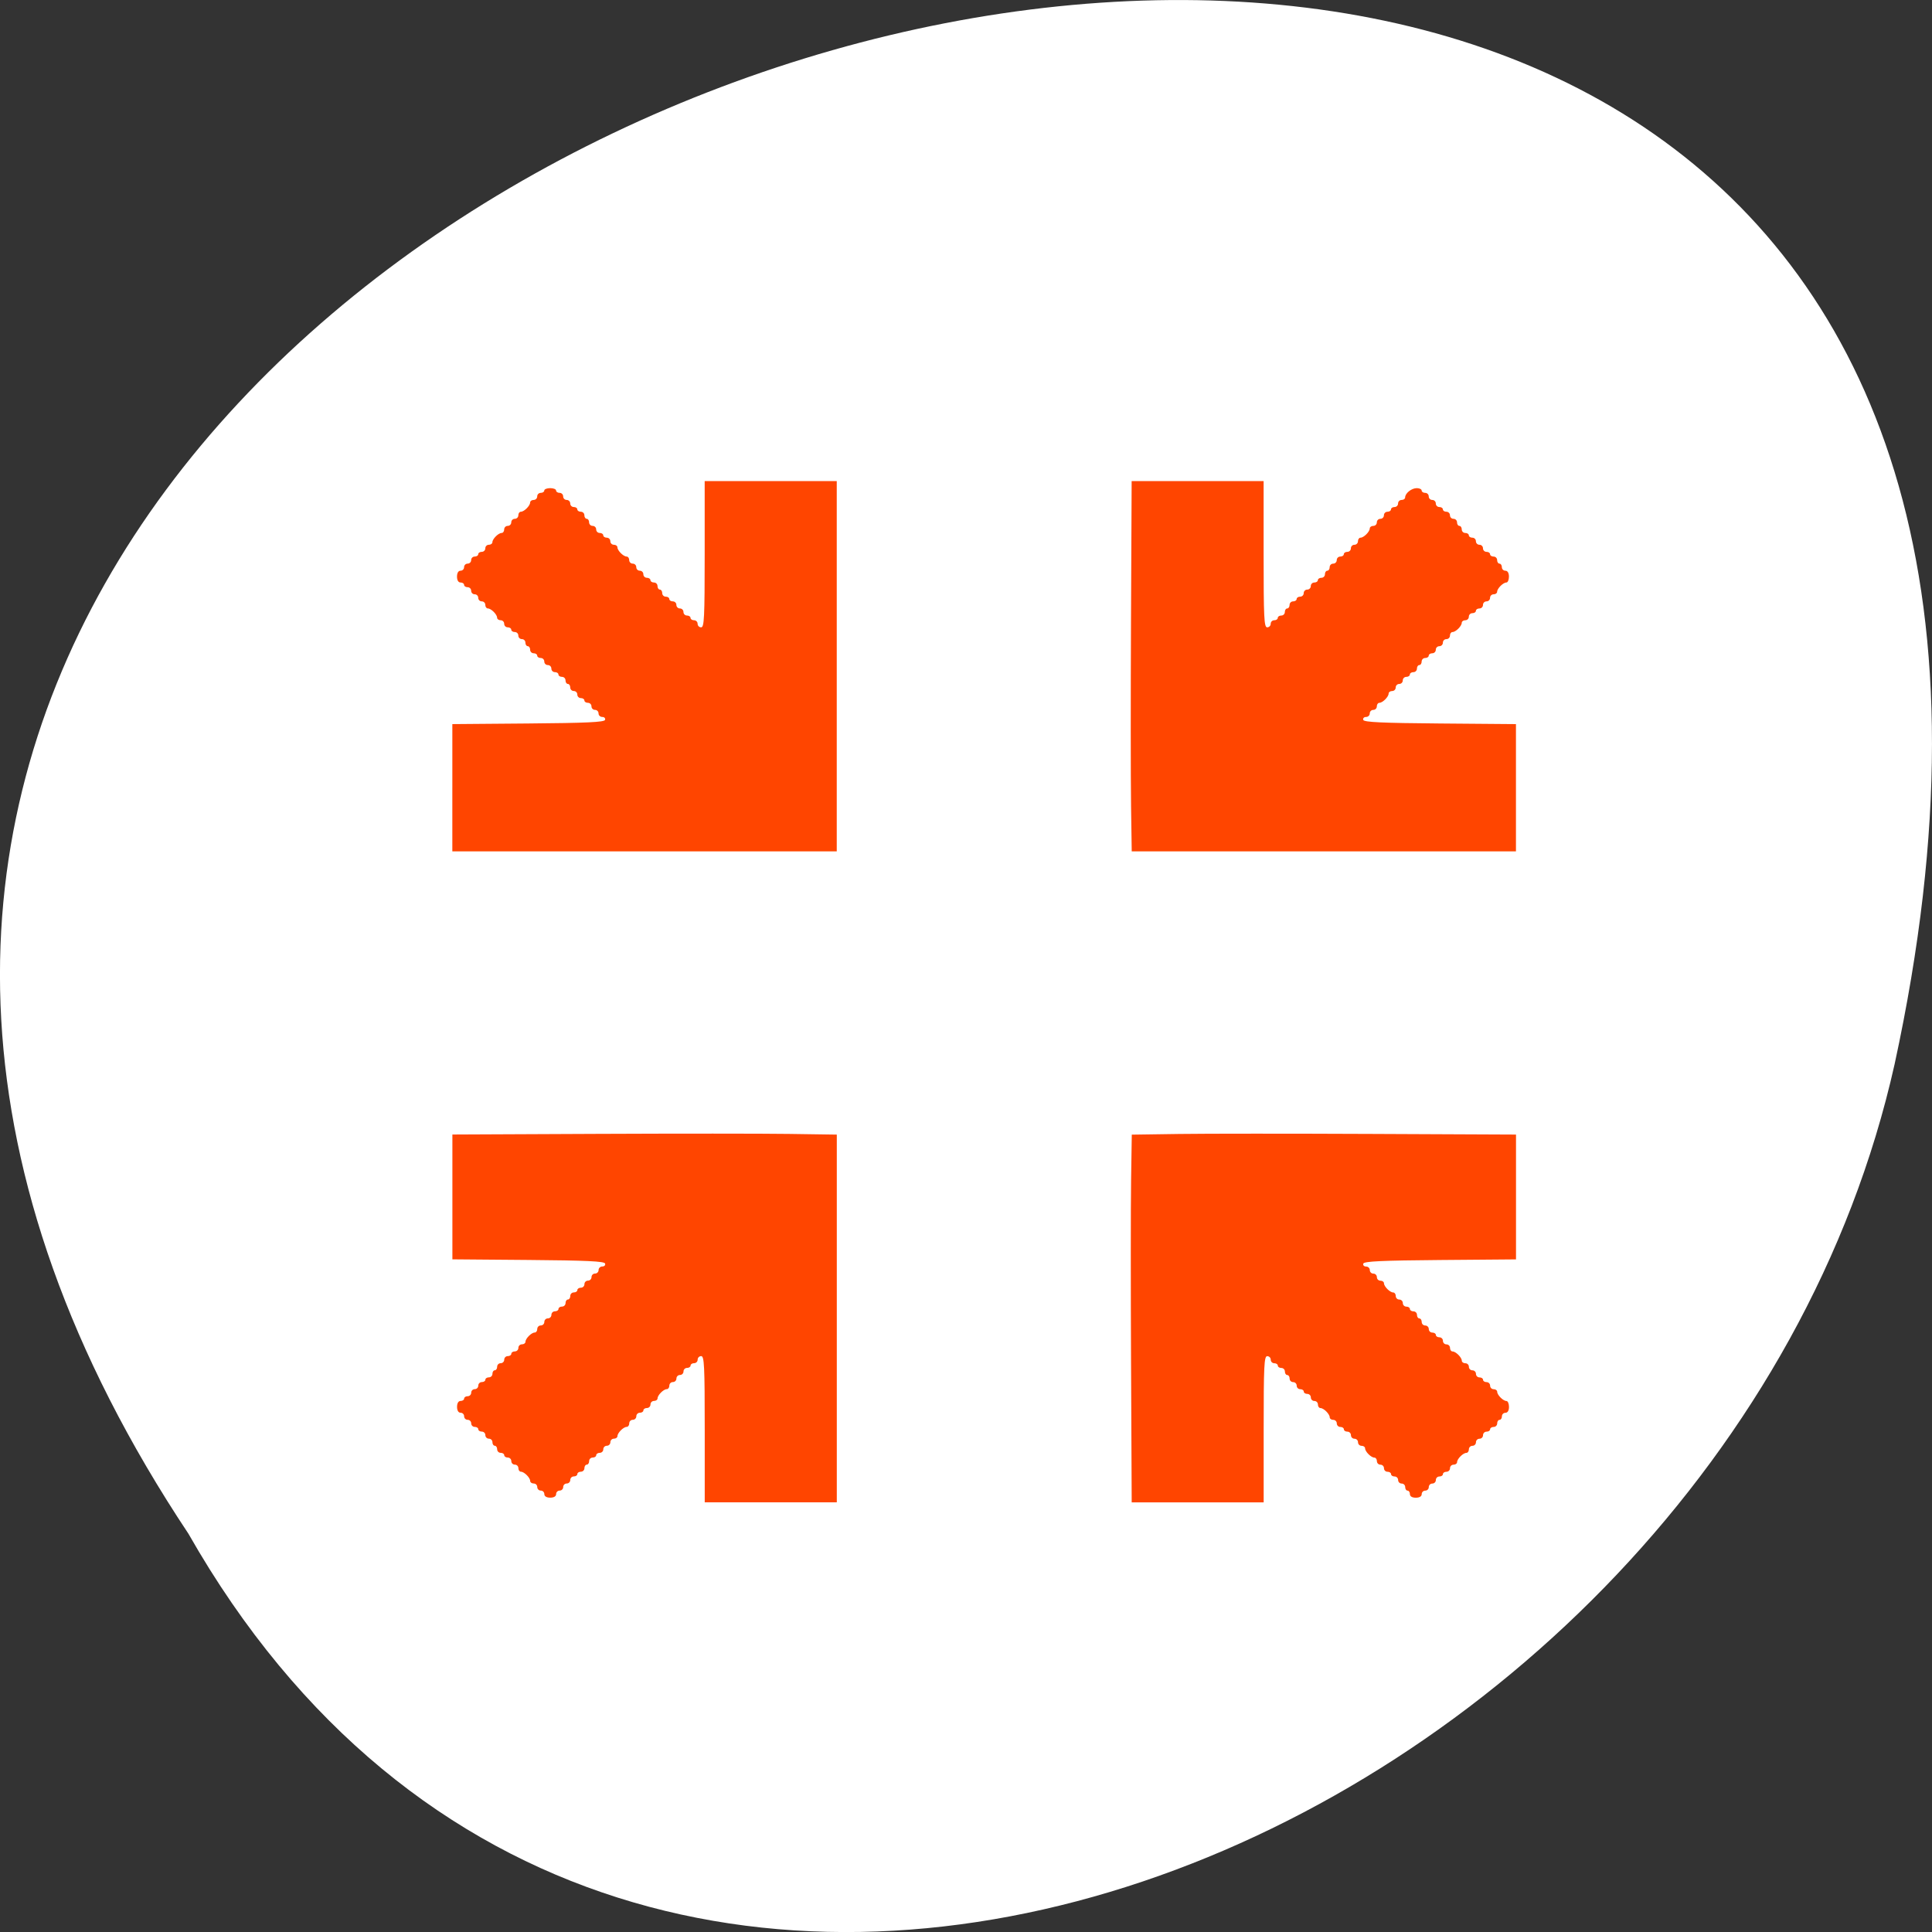 <svg xmlns="http://www.w3.org/2000/svg" viewBox="0 0 256 256"><rect x="0" y="0" width="256" height="256" fill="#333333" stroke="none"/><g transform="translate(0 -796.36)"><g transform="matrix(-1 0 0 1 256 0)" style="fill:#fff;color:#000"><path d="m 231.03 999.59 c 127.95 -192.46 -280.09 -311 -226.07 -62.2 23.02 102.82 167.39 165.22 226.07 62.2 z"/><path d="m 125.84 850.43 c -0.138 0.002 -0.277 0.011 -0.414 0.024 -1.45 0.051 -2.843 0.714 -3.579 1.704 l -20.866 28.658 l -20.891 28.658 c -0.755 1.048 -0.749 2.415 0.016 3.459 0.765 1.044 2.259 1.726 3.783 1.728 h 23.25 v 65.16 c 0 4.36 3.529 7.865 7.889 7.865 h 21.232 c 4.36 0 7.889 -3.504 7.889 -7.865 v -65.16 h 23.25 c 1.524 -0.001 3.02 -0.683 3.783 -1.728 0.765 -1.044 0.771 -2.41 0.016 -3.459 l -20.891 -28.658 l -20.866 -28.658 c -0.733 -1 -2.14 -1.679 -3.604 -1.729 z"/><path d="m 125.83 850.43 c -0.138 0.002 -0.279 0.014 -0.417 0.028 -1.45 0.051 -2.847 0.732 -3.584 1.722 l -20.864 28.642 l -20.891 28.67 c -0.755 1.048 -0.737 2.401 0.028 3.445 0.765 1.044 2.254 1.721 3.778 1.722 h 23.25 v 65.17 c 0 4.36 3.53 7.862 7.89 7.862 h 10.862 v -137.27 c -0.018 -0.001 -0.037 0.001 -0.055 0 z"/></g><g transform="translate(0 796.36)" style="fill:#ff4500;fill-rule:evenodd"><path d="m 93.38 189.38 c 0 -8.403 -0.062 -9.688 -0.469 -9.688 -0.258 0 -0.469 0.211 -0.469 0.469 0 0.258 -0.211 0.469 -0.469 0.469 -0.258 0 -0.469 0.141 -0.469 0.313 0 0.172 -0.211 0.313 -0.469 0.313 -0.258 0 -0.469 0.211 -0.469 0.469 0 0.258 -0.211 0.469 -0.469 0.469 -0.258 0 -0.469 0.211 -0.469 0.469 0 0.258 -0.211 0.469 -0.469 0.469 -0.258 0 -0.469 0.211 -0.469 0.469 0 0.258 -0.151 0.469 -0.335 0.469 -0.433 0 -1.228 0.795 -1.228 1.228 0 0.184 -0.211 0.335 -0.469 0.335 -0.258 0 -0.469 0.211 -0.469 0.469 0 0.258 -0.211 0.469 -0.469 0.469 -0.258 0 -0.469 0.141 -0.469 0.313 0 0.172 -0.211 0.313 -0.469 0.313 -0.258 0 -0.469 0.211 -0.469 0.469 0 0.258 -0.211 0.469 -0.469 0.469 -0.258 0 -0.469 0.211 -0.469 0.469 0 0.258 -0.151 0.469 -0.335 0.469 -0.433 0 -1.228 0.795 -1.228 1.228 0 0.184 -0.211 0.335 -0.469 0.335 -0.258 0 -0.469 0.211 -0.469 0.469 0 0.258 -0.211 0.469 -0.469 0.469 -0.258 0 -0.469 0.211 -0.469 0.469 0 0.258 -0.211 0.469 -0.469 0.469 -0.258 0 -0.469 0.141 -0.469 0.313 0 0.172 -0.211 0.313 -0.469 0.313 -0.258 0 -0.469 0.211 -0.469 0.469 0 0.258 -0.141 0.469 -0.313 0.469 -0.172 0 -0.313 0.211 -0.313 0.469 0 0.258 -0.211 0.469 -0.469 0.469 -0.258 0 -0.469 0.141 -0.469 0.313 0 0.172 -0.211 0.313 -0.469 0.313 -0.258 0 -0.469 0.211 -0.469 0.469 0 0.258 -0.211 0.469 -0.469 0.469 -0.258 0 -0.469 0.211 -0.469 0.469 0 0.258 -0.211 0.469 -0.469 0.469 -0.258 0 -0.469 0.211 -0.469 0.469 0 0.292 -0.295 0.469 -0.781 0.469 -0.486 0 -0.781 -0.177 -0.781 -0.469 0 -0.258 -0.211 -0.469 -0.469 -0.469 -0.258 0 -0.469 -0.211 -0.469 -0.469 0 -0.258 -0.211 -0.469 -0.469 -0.469 -0.258 0 -0.469 -0.151 -0.469 -0.335 0 -0.433 -0.795 -1.228 -1.228 -1.228 -0.184 0 -0.335 -0.211 -0.335 -0.469 0 -0.258 -0.211 -0.469 -0.469 -0.469 -0.258 0 -0.469 -0.211 -0.469 -0.469 0 -0.258 -0.211 -0.469 -0.469 -0.469 -0.258 0 -0.469 -0.141 -0.469 -0.313 0 -0.172 -0.211 -0.313 -0.469 -0.313 -0.258 0 -0.469 -0.211 -0.469 -0.469 0 -0.258 -0.141 -0.469 -0.313 -0.469 -0.172 0 -0.313 -0.211 -0.313 -0.469 0 -0.258 -0.211 -0.469 -0.469 -0.469 -0.258 0 -0.469 -0.211 -0.469 -0.469 0 -0.258 -0.211 -0.469 -0.469 -0.469 -0.258 0 -0.469 -0.141 -0.469 -0.313 0 -0.172 -0.211 -0.313 -0.469 -0.313 -0.258 0 -0.469 -0.211 -0.469 -0.469 0 -0.258 -0.211 -0.469 -0.469 -0.469 -0.258 0 -0.469 -0.211 -0.469 -0.469 0 -0.258 -0.211 -0.469 -0.469 -0.469 -0.292 0 -0.469 -0.295 -0.469 -0.781 0 -0.486 0.177 -0.781 0.469 -0.781 0.258 0 0.469 -0.141 0.469 -0.313 0 -0.172 0.211 -0.313 0.469 -0.313 0.258 0 0.469 -0.211 0.469 -0.469 0 -0.258 0.211 -0.469 0.469 -0.469 0.258 0 0.469 -0.211 0.469 -0.469 0 -0.258 0.211 -0.469 0.469 -0.469 0.258 0 0.469 -0.141 0.469 -0.313 0 -0.172 0.211 -0.313 0.469 -0.313 0.258 0 0.469 -0.211 0.469 -0.469 0 -0.258 0.141 -0.469 0.313 -0.469 0.172 0 0.313 -0.211 0.313 -0.469 0 -0.258 0.211 -0.469 0.469 -0.469 0.258 0 0.469 -0.211 0.469 -0.469 0 -0.258 0.211 -0.469 0.469 -0.469 0.258 0 0.469 -0.141 0.469 -0.313 0 -0.172 0.211 -0.313 0.469 -0.313 0.258 0 0.469 -0.211 0.469 -0.469 0 -0.258 0.211 -0.469 0.469 -0.469 0.258 0 0.469 -0.151 0.469 -0.335 0 -0.433 0.795 -1.228 1.228 -1.228 0.184 0 0.335 -0.211 0.335 -0.469 0 -0.258 0.211 -0.469 0.469 -0.469 0.258 0 0.469 -0.211 0.469 -0.469 0 -0.258 0.211 -0.469 0.469 -0.469 0.258 0 0.469 -0.211 0.469 -0.469 0 -0.258 0.211 -0.469 0.469 -0.469 0.258 0 0.469 -0.141 0.469 -0.313 0 -0.172 0.211 -0.313 0.469 -0.313 0.258 0 0.469 -0.211 0.469 -0.469 0 -0.258 0.141 -0.469 0.313 -0.469 0.172 0 0.313 -0.211 0.313 -0.469 0 -0.258 0.211 -0.469 0.469 -0.469 0.258 0 0.469 -0.141 0.469 -0.313 0 -0.172 0.211 -0.313 0.469 -0.313 0.258 0 0.469 -0.211 0.469 -0.469 0 -0.258 0.211 -0.469 0.469 -0.469 0.258 0 0.469 -0.211 0.469 -0.469 0 -0.258 0.211 -0.469 0.469 -0.469 0.258 0 0.469 -0.211 0.469 -0.469 0 -0.258 0.223 -0.469 0.495 -0.469 0.272 0 0.436 -0.176 0.365 -0.391 -0.1 -0.299 -2.478 -0.41 -10.182 -0.473 l -10.05 -0.082 v -8.27 v -8.27 l 19.14 -0.085 c 10.527 -0.047 21.988 -0.044 25.469 0.006 l 6.328 0.091 v 24.362 v 24.362 h -8.75 h -8.75 v -9.688 z"/><path d="m 149.87 180.71 c -0.047 -10.1 -0.044 -21.06 0.006 -24.363 l 0.091 -6 l 6.315 -0.091 c 3.473 -0.05 14.928 -0.052 25.456 -0.005 l 19.14 0.085 v 8.27 v 8.27 l -10.05 0.082 c -7.704 0.063 -10.08 0.174 -10.182 0.473 -0.072 0.215 0.093 0.391 0.365 0.391 0.272 0 0.495 0.211 0.495 0.469 0 0.258 0.211 0.469 0.469 0.469 0.258 0 0.469 0.211 0.469 0.469 0 0.258 0.211 0.469 0.469 0.469 0.258 0 0.469 0.151 0.469 0.335 0 0.433 0.795 1.228 1.228 1.228 0.184 0 0.335 0.211 0.335 0.469 0 0.258 0.211 0.469 0.469 0.469 0.258 0 0.469 0.211 0.469 0.469 0 0.258 0.211 0.469 0.469 0.469 0.258 0 0.469 0.141 0.469 0.313 0 0.172 0.211 0.313 0.469 0.313 0.258 0 0.469 0.211 0.469 0.469 0 0.258 0.141 0.469 0.313 0.469 0.172 0 0.313 0.211 0.313 0.469 0 0.258 0.211 0.469 0.469 0.469 0.258 0 0.469 0.211 0.469 0.469 0 0.258 0.211 0.469 0.469 0.469 0.258 0 0.469 0.141 0.469 0.313 0 0.172 0.211 0.313 0.469 0.313 0.258 0 0.469 0.211 0.469 0.469 0 0.258 0.211 0.469 0.469 0.469 0.258 0 0.469 0.211 0.469 0.469 0 0.258 0.151 0.469 0.335 0.469 0.433 0 1.228 0.795 1.228 1.228 0 0.184 0.211 0.335 0.469 0.335 0.258 0 0.469 0.211 0.469 0.469 0 0.258 0.211 0.469 0.469 0.469 0.258 0 0.469 0.211 0.469 0.469 0 0.258 0.211 0.469 0.469 0.469 0.258 0 0.469 0.141 0.469 0.313 0 0.172 0.211 0.313 0.469 0.313 0.258 0 0.469 0.211 0.469 0.469 0 0.258 0.211 0.469 0.469 0.469 0.258 0 0.469 0.151 0.469 0.335 0 0.433 0.795 1.228 1.228 1.228 0.184 0 0.335 0.352 0.335 0.781 0 0.486 -0.177 0.781 -0.469 0.781 -0.258 0 -0.469 0.211 -0.469 0.469 0 0.258 -0.141 0.469 -0.313 0.469 -0.172 0 -0.313 0.211 -0.313 0.469 0 0.258 -0.211 0.469 -0.469 0.469 -0.258 0 -0.469 0.141 -0.469 0.313 0 0.172 -0.211 0.313 -0.469 0.313 -0.258 0 -0.469 0.211 -0.469 0.469 0 0.258 -0.211 0.469 -0.469 0.469 -0.258 0 -0.469 0.211 -0.469 0.469 0 0.258 -0.211 0.469 -0.469 0.469 -0.258 0 -0.469 0.211 -0.469 0.469 0 0.258 -0.151 0.469 -0.335 0.469 -0.433 0 -1.228 0.795 -1.228 1.228 0 0.184 -0.211 0.335 -0.469 0.335 -0.258 0 -0.469 0.211 -0.469 0.469 0 0.258 -0.211 0.469 -0.469 0.469 -0.258 0 -0.469 0.141 -0.469 0.313 0 0.172 -0.211 0.313 -0.469 0.313 -0.258 0 -0.469 0.211 -0.469 0.469 0 0.258 -0.211 0.469 -0.469 0.469 -0.258 0 -0.469 0.211 -0.469 0.469 0 0.258 -0.211 0.469 -0.469 0.469 -0.258 0 -0.469 0.211 -0.469 0.469 0 0.292 -0.295 0.469 -0.781 0.469 -0.486 0 -0.781 -0.177 -0.781 -0.469 0 -0.258 -0.141 -0.469 -0.313 -0.469 -0.172 0 -0.313 -0.211 -0.313 -0.469 0 -0.258 -0.211 -0.469 -0.469 -0.469 -0.258 0 -0.469 -0.211 -0.469 -0.469 0 -0.258 -0.211 -0.469 -0.469 -0.469 -0.258 0 -0.469 -0.141 -0.469 -0.313 0 -0.172 -0.211 -0.313 -0.469 -0.313 -0.258 0 -0.469 -0.211 -0.469 -0.469 0 -0.258 -0.211 -0.469 -0.469 -0.469 -0.258 0 -0.469 -0.211 -0.469 -0.469 0 -0.258 -0.151 -0.469 -0.335 -0.469 -0.433 0 -1.228 -0.795 -1.228 -1.228 0 -0.184 -0.211 -0.335 -0.469 -0.335 -0.258 0 -0.469 -0.211 -0.469 -0.469 0 -0.258 -0.211 -0.469 -0.469 -0.469 -0.258 0 -0.469 -0.211 -0.469 -0.469 0 -0.258 -0.211 -0.469 -0.469 -0.469 -0.258 0 -0.469 -0.141 -0.469 -0.313 0 -0.172 -0.211 -0.313 -0.469 -0.313 -0.258 0 -0.469 -0.211 -0.469 -0.469 0 -0.258 -0.211 -0.469 -0.469 -0.469 -0.258 0 -0.469 -0.151 -0.469 -0.335 0 -0.433 -0.795 -1.228 -1.228 -1.228 -0.184 0 -0.335 -0.211 -0.335 -0.469 0 -0.258 -0.211 -0.469 -0.469 -0.469 -0.258 0 -0.469 -0.211 -0.469 -0.469 0 -0.258 -0.211 -0.469 -0.469 -0.469 -0.258 0 -0.469 -0.141 -0.469 -0.313 0 -0.172 -0.211 -0.313 -0.469 -0.313 -0.258 0 -0.469 -0.211 -0.469 -0.469 0 -0.258 -0.211 -0.469 -0.469 -0.469 -0.258 0 -0.469 -0.211 -0.469 -0.469 0 -0.258 -0.141 -0.469 -0.313 -0.469 -0.172 0 -0.313 -0.211 -0.313 -0.469 0 -0.258 -0.211 -0.469 -0.469 -0.469 -0.258 0 -0.469 -0.141 -0.469 -0.313 0 -0.172 -0.211 -0.313 -0.469 -0.313 -0.258 0 -0.469 -0.211 -0.469 -0.469 0 -0.258 -0.211 -0.469 -0.469 -0.469 -0.407 0 -0.469 1.285 -0.469 9.688 v 9.688 h -8.743 h -8.743 l -0.085 -18.359 z"/><path d="m 149.87 106.64 c -0.05 -3.395 -0.053 -14.434 -0.006 -24.531 l 0.085 -18.359 h 8.743 h 8.743 v 9.688 c 0 8.403 0.062 9.688 0.469 9.688 0.258 0 0.469 -0.211 0.469 -0.469 0 -0.258 0.211 -0.469 0.469 -0.469 0.258 0 0.469 -0.141 0.469 -0.313 0 -0.172 0.211 -0.313 0.469 -0.313 0.258 0 0.469 -0.211 0.469 -0.469 0 -0.258 0.141 -0.469 0.313 -0.469 0.172 0 0.313 -0.211 0.313 -0.469 0 -0.258 0.211 -0.469 0.469 -0.469 0.258 0 0.469 -0.141 0.469 -0.313 0 -0.172 0.211 -0.313 0.469 -0.313 0.258 0 0.469 -0.211 0.469 -0.469 0 -0.258 0.211 -0.469 0.469 -0.469 0.258 0 0.469 -0.211 0.469 -0.469 0 -0.258 0.211 -0.469 0.469 -0.469 0.258 0 0.469 -0.141 0.469 -0.313 0 -0.172 0.211 -0.313 0.469 -0.313 0.258 0 0.469 -0.211 0.469 -0.469 0 -0.258 0.141 -0.469 0.313 -0.469 0.172 0 0.313 -0.211 0.313 -0.469 0 -0.258 0.211 -0.469 0.469 -0.469 0.258 0 0.469 -0.211 0.469 -0.469 0 -0.258 0.211 -0.469 0.469 -0.469 0.258 0 0.469 -0.141 0.469 -0.313 0 -0.172 0.211 -0.313 0.469 -0.313 0.258 0 0.469 -0.211 0.469 -0.469 0 -0.258 0.211 -0.469 0.469 -0.469 0.258 0 0.469 -0.211 0.469 -0.469 0 -0.258 0.151 -0.469 0.335 -0.469 0.433 0 1.228 -0.795 1.228 -1.228 0 -0.184 0.211 -0.335 0.469 -0.335 0.258 0 0.469 -0.211 0.469 -0.469 0 -0.258 0.211 -0.469 0.469 -0.469 0.258 0 0.469 -0.211 0.469 -0.469 0 -0.258 0.211 -0.469 0.469 -0.469 0.258 0 0.469 -0.141 0.469 -0.313 0 -0.172 0.211 -0.313 0.469 -0.313 0.258 0 0.469 -0.211 0.469 -0.469 0 -0.258 0.211 -0.469 0.469 -0.469 0.258 0 0.469 -0.151 0.469 -0.335 0 -0.551 0.848 -1.228 1.54 -1.228 0.356 0 0.647 0.141 0.647 0.313 0 0.172 0.211 0.313 0.469 0.313 0.258 0 0.469 0.211 0.469 0.469 0 0.258 0.211 0.469 0.469 0.469 0.258 0 0.469 0.211 0.469 0.469 0 0.258 0.211 0.469 0.469 0.469 0.258 0 0.469 0.141 0.469 0.313 0 0.172 0.211 0.313 0.469 0.313 0.258 0 0.469 0.211 0.469 0.469 0 0.258 0.211 0.469 0.469 0.469 0.258 0 0.469 0.211 0.469 0.469 0 0.258 0.141 0.469 0.313 0.469 0.172 0 0.313 0.211 0.313 0.469 0 0.258 0.211 0.469 0.469 0.469 0.258 0 0.469 0.141 0.469 0.313 0 0.172 0.211 0.313 0.469 0.313 0.258 0 0.469 0.211 0.469 0.469 0 0.258 0.211 0.469 0.469 0.469 0.258 0 0.469 0.211 0.469 0.469 0 0.258 0.211 0.469 0.469 0.469 0.258 0 0.469 0.141 0.469 0.313 0 0.172 0.211 0.313 0.469 0.313 0.258 0 0.469 0.211 0.469 0.469 0 0.258 0.141 0.469 0.313 0.469 0.172 0 0.313 0.211 0.313 0.469 0 0.258 0.211 0.469 0.469 0.469 0.292 0 0.469 0.295 0.469 0.781 0 0.43 -0.151 0.781 -0.335 0.781 -0.433 0 -1.228 0.795 -1.228 1.228 0 0.184 -0.211 0.335 -0.469 0.335 -0.258 0 -0.469 0.211 -0.469 0.469 0 0.258 -0.211 0.469 -0.469 0.469 -0.258 0 -0.469 0.211 -0.469 0.469 0 0.258 -0.211 0.469 -0.469 0.469 -0.258 0 -0.469 0.141 -0.469 0.313 0 0.172 -0.211 0.313 -0.469 0.313 -0.258 0 -0.469 0.211 -0.469 0.469 0 0.258 -0.211 0.469 -0.469 0.469 -0.258 0 -0.469 0.151 -0.469 0.335 0 0.433 -0.795 1.228 -1.228 1.228 -0.184 0 -0.335 0.211 -0.335 0.469 0 0.258 -0.211 0.469 -0.469 0.469 -0.258 0 -0.469 0.211 -0.469 0.469 0 0.258 -0.211 0.469 -0.469 0.469 -0.258 0 -0.469 0.211 -0.469 0.469 0 0.258 -0.211 0.469 -0.469 0.469 -0.258 0 -0.469 0.141 -0.469 0.313 0 0.172 -0.211 0.313 -0.469 0.313 -0.258 0 -0.469 0.211 -0.469 0.469 0 0.258 -0.141 0.469 -0.313 0.469 -0.172 0 -0.313 0.211 -0.313 0.469 0 0.258 -0.211 0.469 -0.469 0.469 -0.258 0 -0.469 0.141 -0.469 0.313 0 0.172 -0.211 0.313 -0.469 0.313 -0.258 0 -0.469 0.211 -0.469 0.469 0 0.258 -0.211 0.469 -0.469 0.469 -0.258 0 -0.469 0.211 -0.469 0.469 0 0.258 -0.211 0.469 -0.469 0.469 -0.258 0 -0.469 0.151 -0.469 0.335 0 0.433 -0.795 1.228 -1.228 1.228 -0.184 0 -0.335 0.211 -0.335 0.469 0 0.258 -0.211 0.469 -0.469 0.469 -0.258 0 -0.469 0.211 -0.469 0.469 0 0.258 -0.223 0.469 -0.495 0.469 -0.272 0 -0.436 0.176 -0.365 0.391 0.1 0.299 2.478 0.41 10.182 0.473 l 10.05 0.082 v 8.433 v 8.433 h -25.456 h -25.456 l -0.091 -6.172 z"/><path d="m 59.938 104.38 v -8.433 l 10.05 -0.082 c 7.704 -0.063 10.08 -0.174 10.182 -0.473 0.072 -0.215 -0.093 -0.391 -0.365 -0.391 -0.272 0 -0.495 -0.211 -0.495 -0.469 0 -0.258 -0.211 -0.469 -0.469 -0.469 -0.258 0 -0.469 -0.211 -0.469 -0.469 0 -0.258 -0.211 -0.469 -0.469 -0.469 -0.258 0 -0.469 -0.141 -0.469 -0.313 0 -0.172 -0.211 -0.313 -0.469 -0.313 -0.258 0 -0.469 -0.211 -0.469 -0.469 0 -0.258 -0.211 -0.469 -0.469 -0.469 -0.258 0 -0.469 -0.211 -0.469 -0.469 0 -0.258 -0.141 -0.469 -0.313 -0.469 -0.172 0 -0.313 -0.211 -0.313 -0.469 0 -0.258 -0.211 -0.469 -0.469 -0.469 -0.258 0 -0.469 -0.141 -0.469 -0.313 0 -0.172 -0.211 -0.313 -0.469 -0.313 -0.258 0 -0.469 -0.211 -0.469 -0.469 0 -0.258 -0.211 -0.469 -0.469 -0.469 -0.258 0 -0.469 -0.211 -0.469 -0.469 0 -0.258 -0.211 -0.469 -0.469 -0.469 -0.258 0 -0.469 -0.141 -0.469 -0.313 0 -0.172 -0.211 -0.313 -0.469 -0.313 -0.258 0 -0.469 -0.211 -0.469 -0.469 0 -0.258 -0.141 -0.469 -0.313 -0.469 -0.172 0 -0.313 -0.211 -0.313 -0.469 0 -0.258 -0.211 -0.469 -0.469 -0.469 -0.258 0 -0.469 -0.211 -0.469 -0.469 0 -0.258 -0.211 -0.469 -0.469 -0.469 -0.258 0 -0.469 -0.141 -0.469 -0.313 0 -0.172 -0.211 -0.313 -0.469 -0.313 -0.258 0 -0.469 -0.211 -0.469 -0.469 0 -0.258 -0.211 -0.469 -0.469 -0.469 -0.258 0 -0.469 -0.151 -0.469 -0.335 0 -0.433 -0.795 -1.228 -1.228 -1.228 -0.184 0 -0.335 -0.211 -0.335 -0.469 0 -0.258 -0.211 -0.469 -0.469 -0.469 -0.258 0 -0.469 -0.211 -0.469 -0.469 0 -0.258 -0.211 -0.469 -0.469 -0.469 -0.258 0 -0.469 -0.211 -0.469 -0.469 0 -0.258 -0.211 -0.469 -0.469 -0.469 -0.258 0 -0.469 -0.141 -0.469 -0.313 0 -0.172 -0.211 -0.313 -0.469 -0.313 -0.292 0 -0.469 -0.295 -0.469 -0.781 0 -0.486 0.177 -0.781 0.469 -0.781 0.258 0 0.469 -0.211 0.469 -0.469 0 -0.258 0.211 -0.469 0.469 -0.469 0.258 0 0.469 -0.211 0.469 -0.469 0 -0.258 0.211 -0.469 0.469 -0.469 0.258 0 0.469 -0.141 0.469 -0.313 0 -0.172 0.211 -0.313 0.469 -0.313 0.258 0 0.469 -0.211 0.469 -0.469 0 -0.258 0.211 -0.469 0.469 -0.469 0.258 0 0.469 -0.151 0.469 -0.335 0 -0.433 0.795 -1.228 1.228 -1.228 0.184 0 0.335 -0.211 0.335 -0.469 0 -0.258 0.211 -0.469 0.469 -0.469 0.258 0 0.469 -0.211 0.469 -0.469 0 -0.258 0.211 -0.469 0.469 -0.469 0.258 0 0.469 -0.211 0.469 -0.469 0 -0.258 0.151 -0.469 0.335 -0.469 0.433 0 1.228 -0.795 1.228 -1.228 0 -0.184 0.211 -0.335 0.469 -0.335 0.258 0 0.469 -0.211 0.469 -0.469 0 -0.258 0.211 -0.469 0.469 -0.469 0.258 0 0.469 -0.141 0.469 -0.313 0 -0.172 0.352 -0.313 0.781 -0.313 0.43 0 0.781 0.141 0.781 0.313 0 0.172 0.211 0.313 0.469 0.313 0.258 0 0.469 0.211 0.469 0.469 0 0.258 0.211 0.469 0.469 0.469 0.258 0 0.469 0.211 0.469 0.469 0 0.258 0.211 0.469 0.469 0.469 0.258 0 0.469 0.141 0.469 0.313 0 0.172 0.211 0.313 0.469 0.313 0.258 0 0.469 0.211 0.469 0.469 0 0.258 0.141 0.469 0.313 0.469 0.172 0 0.313 0.211 0.313 0.469 0 0.258 0.211 0.469 0.469 0.469 0.258 0 0.469 0.211 0.469 0.469 0 0.258 0.211 0.469 0.469 0.469 0.258 0 0.469 0.141 0.469 0.313 0 0.172 0.211 0.313 0.469 0.313 0.258 0 0.469 0.211 0.469 0.469 0 0.258 0.211 0.469 0.469 0.469 0.258 0 0.469 0.151 0.469 0.335 0 0.433 0.795 1.228 1.228 1.228 0.184 0 0.335 0.211 0.335 0.469 0 0.258 0.211 0.469 0.469 0.469 0.258 0 0.469 0.211 0.469 0.469 0 0.258 0.211 0.469 0.469 0.469 0.258 0 0.469 0.211 0.469 0.469 0 0.258 0.211 0.469 0.469 0.469 0.258 0 0.469 0.141 0.469 0.313 0 0.172 0.211 0.313 0.469 0.313 0.258 0 0.469 0.211 0.469 0.469 0 0.258 0.141 0.469 0.313 0.469 0.172 0 0.313 0.211 0.313 0.469 0 0.258 0.211 0.469 0.469 0.469 0.258 0 0.469 0.141 0.469 0.313 0 0.172 0.211 0.313 0.469 0.313 0.258 0 0.469 0.211 0.469 0.469 0 0.258 0.211 0.469 0.469 0.469 0.258 0 0.469 0.211 0.469 0.469 0 0.258 0.211 0.469 0.469 0.469 0.258 0 0.469 0.141 0.469 0.313 0 0.172 0.211 0.313 0.469 0.313 0.258 0 0.469 0.211 0.469 0.469 0 0.258 0.211 0.469 0.469 0.469 0.407 0 0.469 -1.285 0.469 -9.688 v -9.688 h 8.75 h 8.75 v 24.531 v 24.531 h -25.469 h -25.469 v -8.433 z"/></g></g></svg>